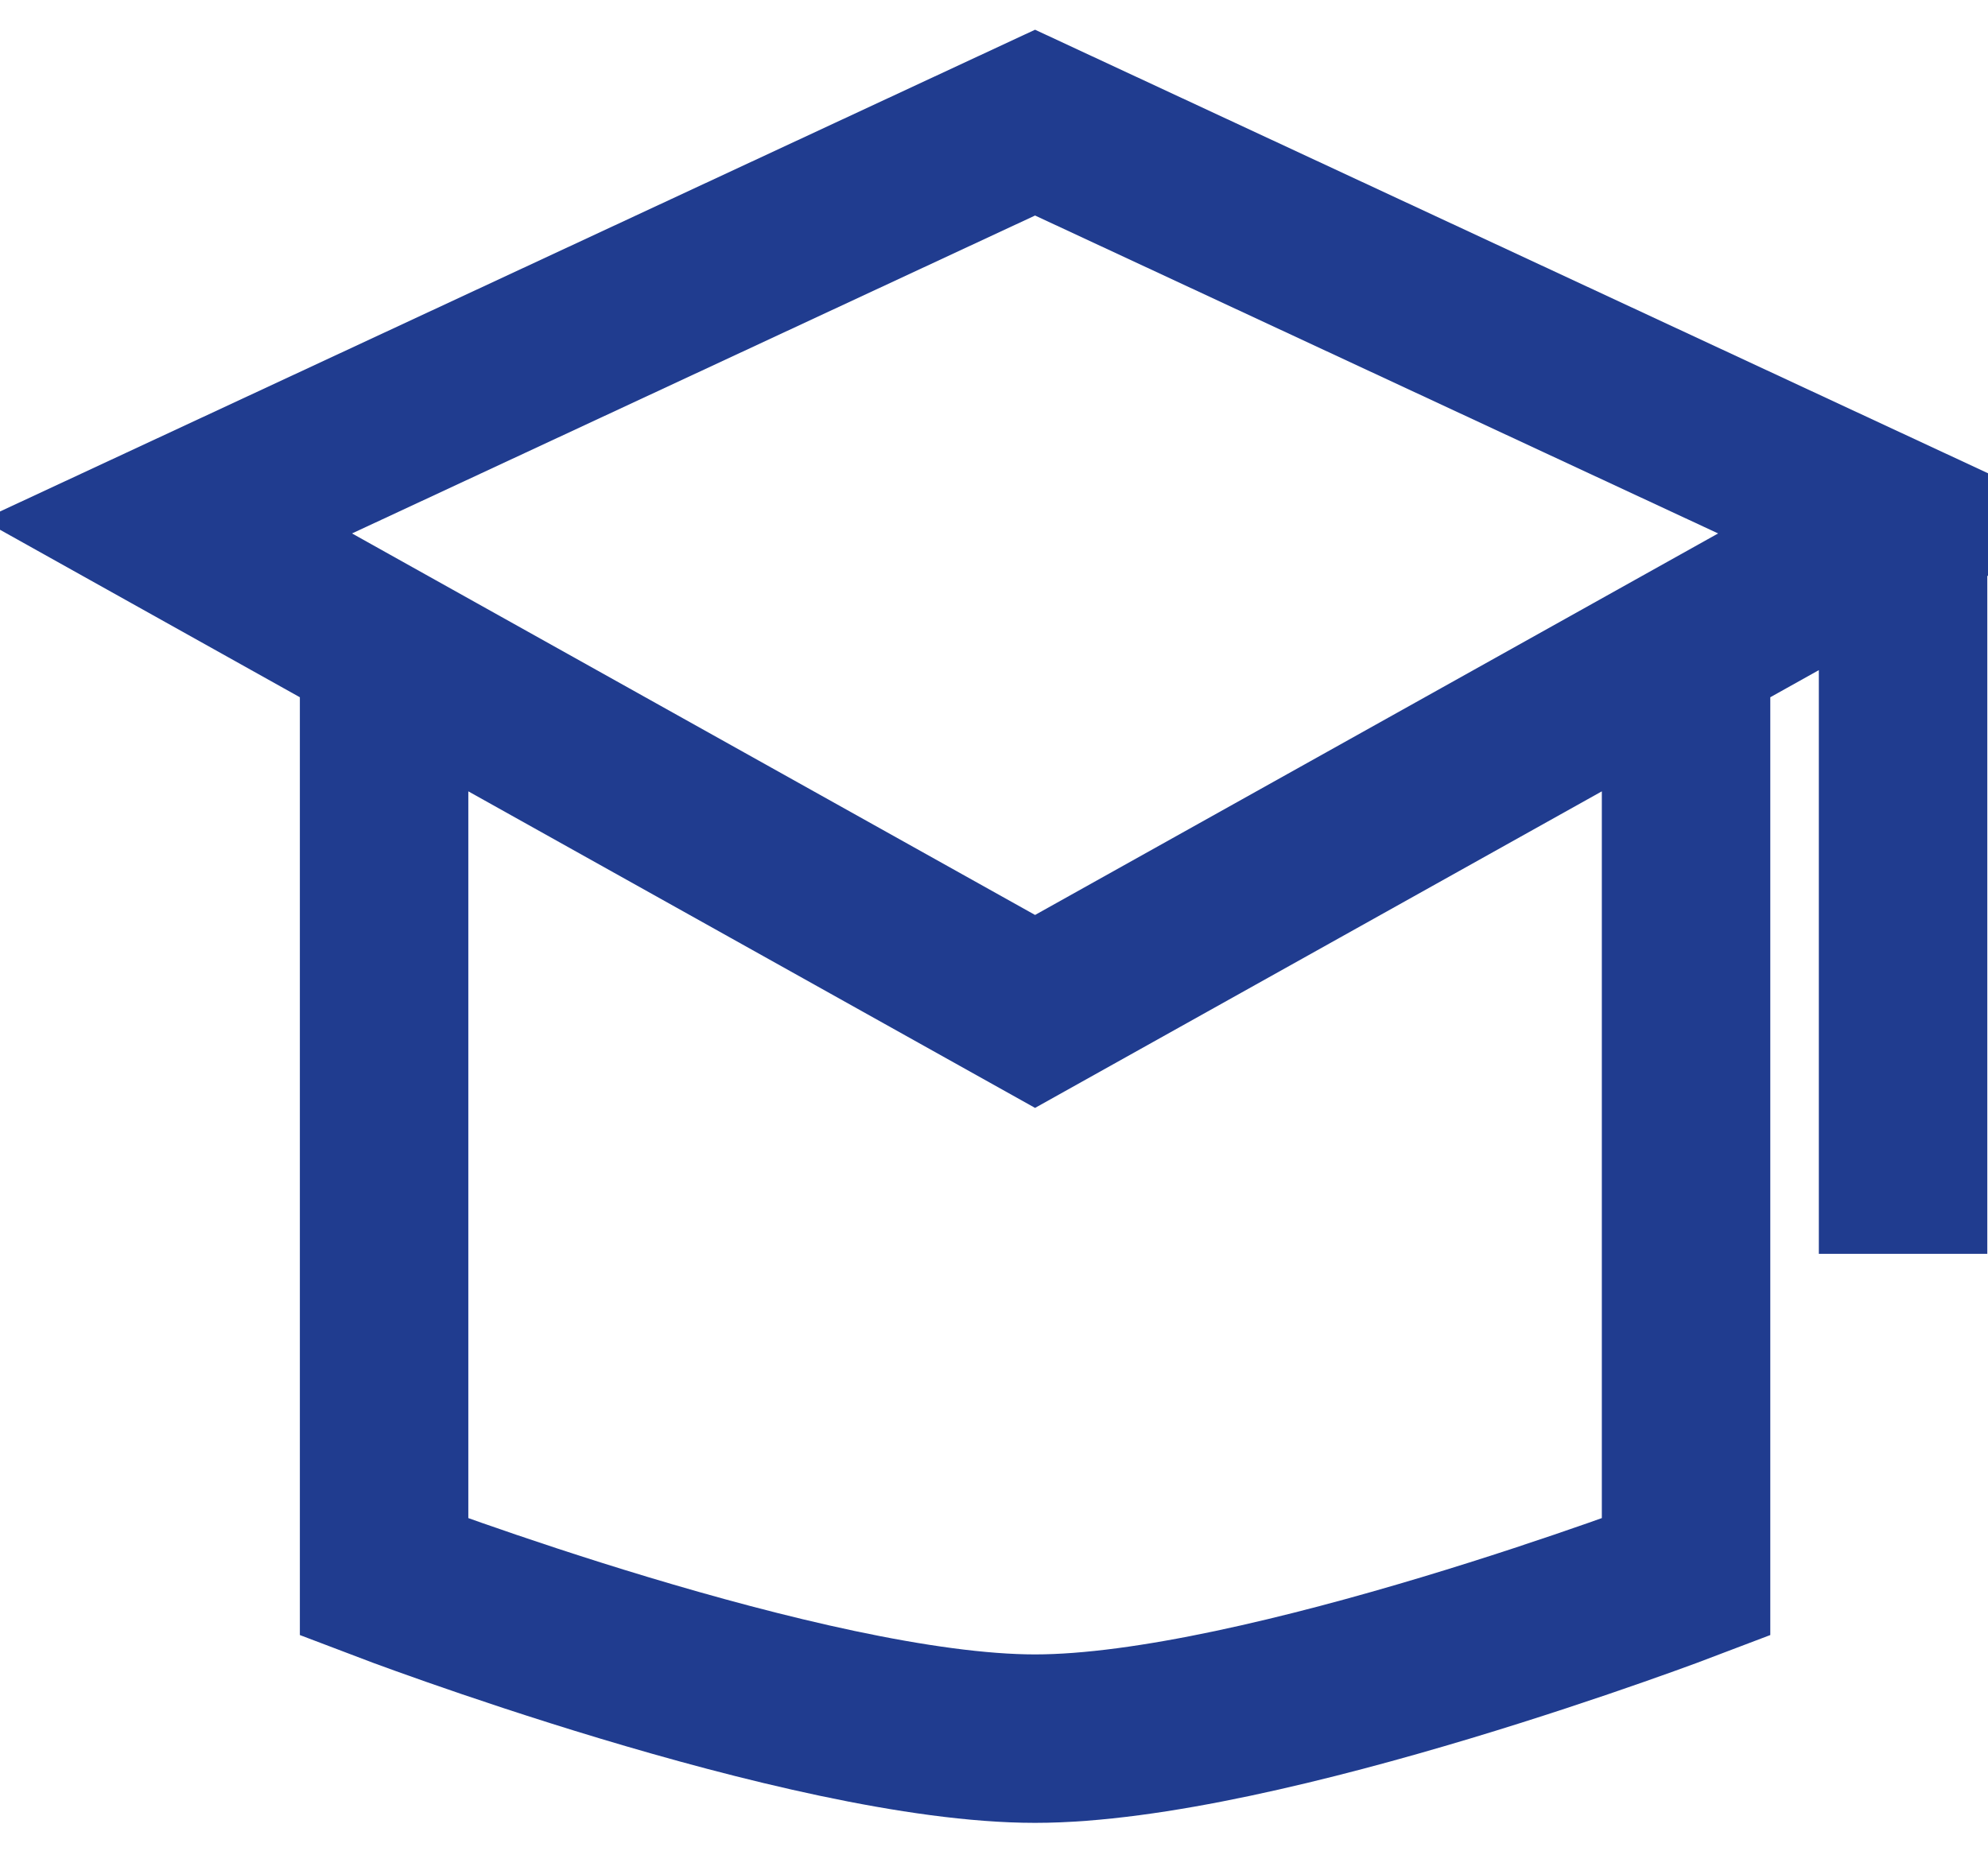 <svg width="58" height="54" viewBox="0 0 58 54" fill="none" xmlns="http://www.w3.org/2000/svg">
<path d="M49.191 20.081V46.016C49.191 46.016 36.842 50.731 30.198 50.731C23.555 50.731 11.206 46.016 11.206 46.016V20.081M55.522 15.366L30.198 3.578L4.875 15.366L30.198 29.512L55.522 15.366ZM55.522 15.366V36.585" stroke="#203C8F" stroke-width="4.915"/>
</svg>
